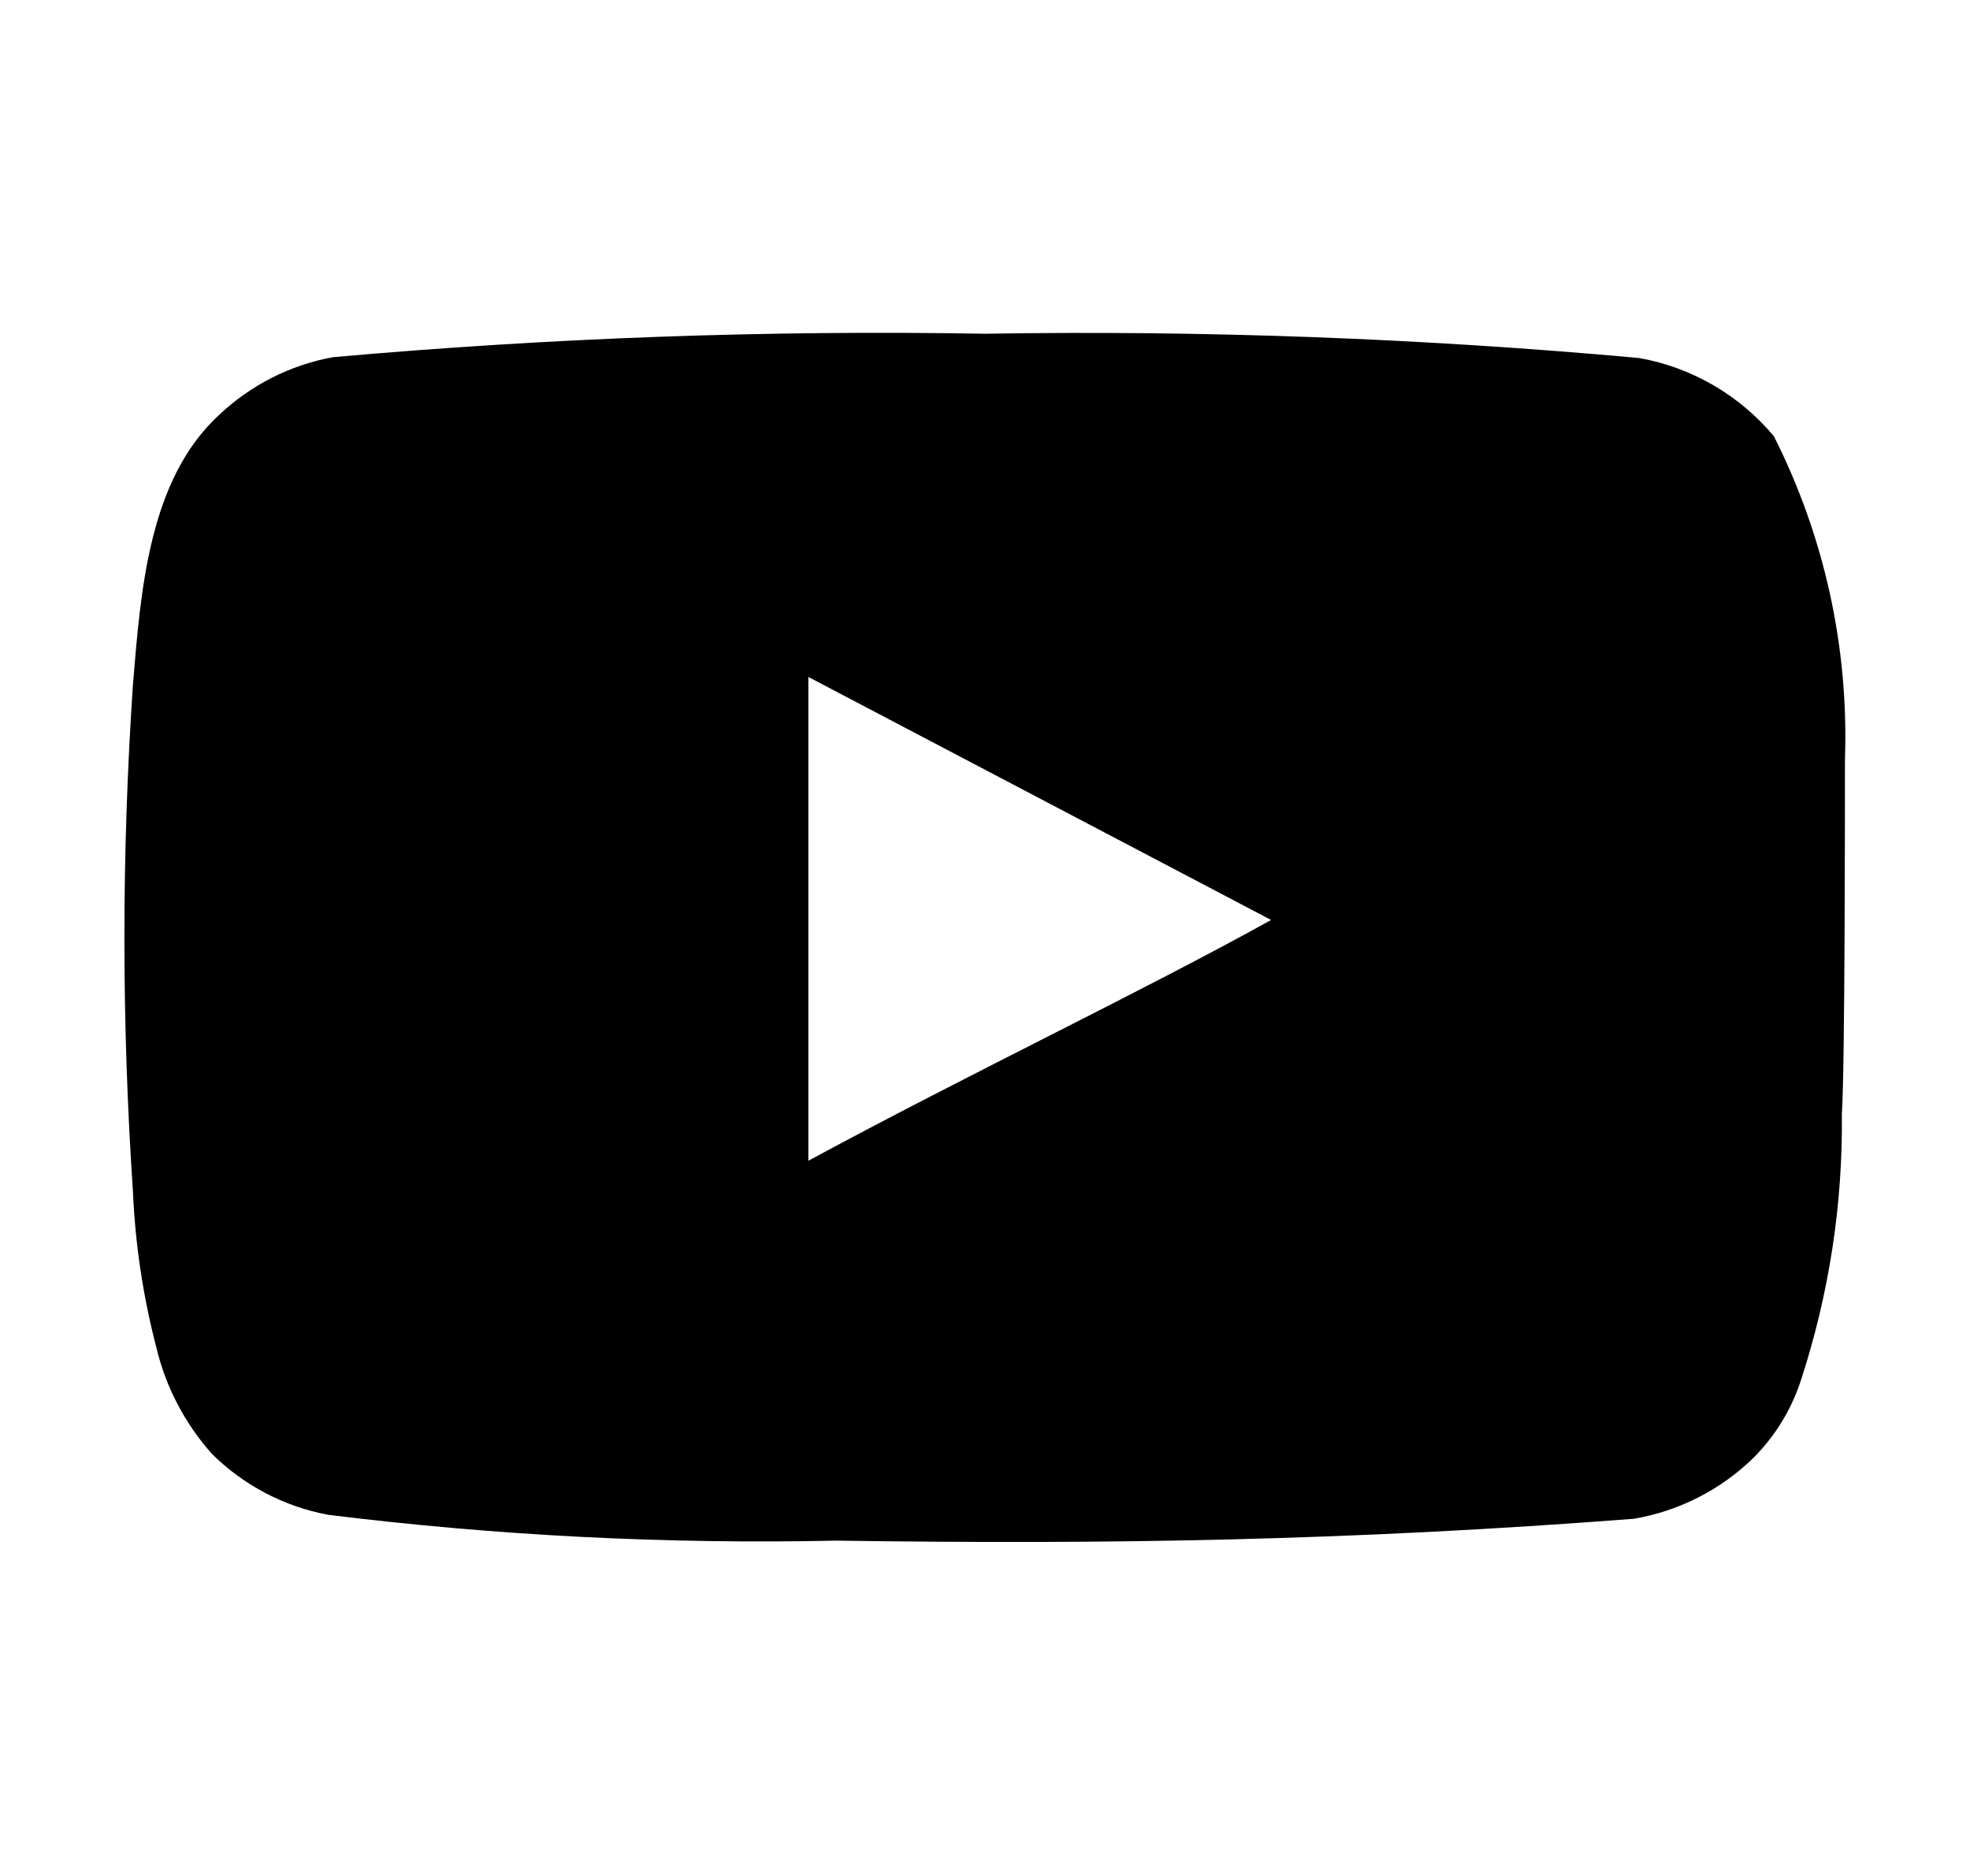 <?xml version="1.0" encoding="UTF-8" standalone="no"?><svg width='21' height='20' viewBox='0 0 21 20' fill='none' xmlns='http://www.w3.org/2000/svg'>
<path d='M19.667 8.092C19.708 6.899 19.447 5.715 18.909 4.65C18.543 4.213 18.036 3.918 17.475 3.817C15.156 3.606 12.828 3.52 10.5 3.558C8.181 3.518 5.861 3.602 3.55 3.808C3.093 3.891 2.671 4.106 2.334 4.425C1.584 5.117 1.5 6.3 1.417 7.3C1.296 9.098 1.296 10.902 1.417 12.7C1.441 13.263 1.525 13.822 1.667 14.367C1.767 14.787 1.971 15.177 2.259 15.5C2.598 15.836 3.031 16.063 3.5 16.15C5.297 16.372 7.107 16.464 8.917 16.425C11.834 16.467 14.392 16.425 17.417 16.192C17.898 16.11 18.343 15.883 18.692 15.542C18.925 15.308 19.099 15.023 19.2 14.708C19.498 13.794 19.645 12.837 19.634 11.875C19.667 11.408 19.667 8.592 19.667 8.092ZM8.617 12.375V7.217L13.55 9.808C12.167 10.575 10.342 11.442 8.617 12.375Z' fill='black'/>
</svg>
